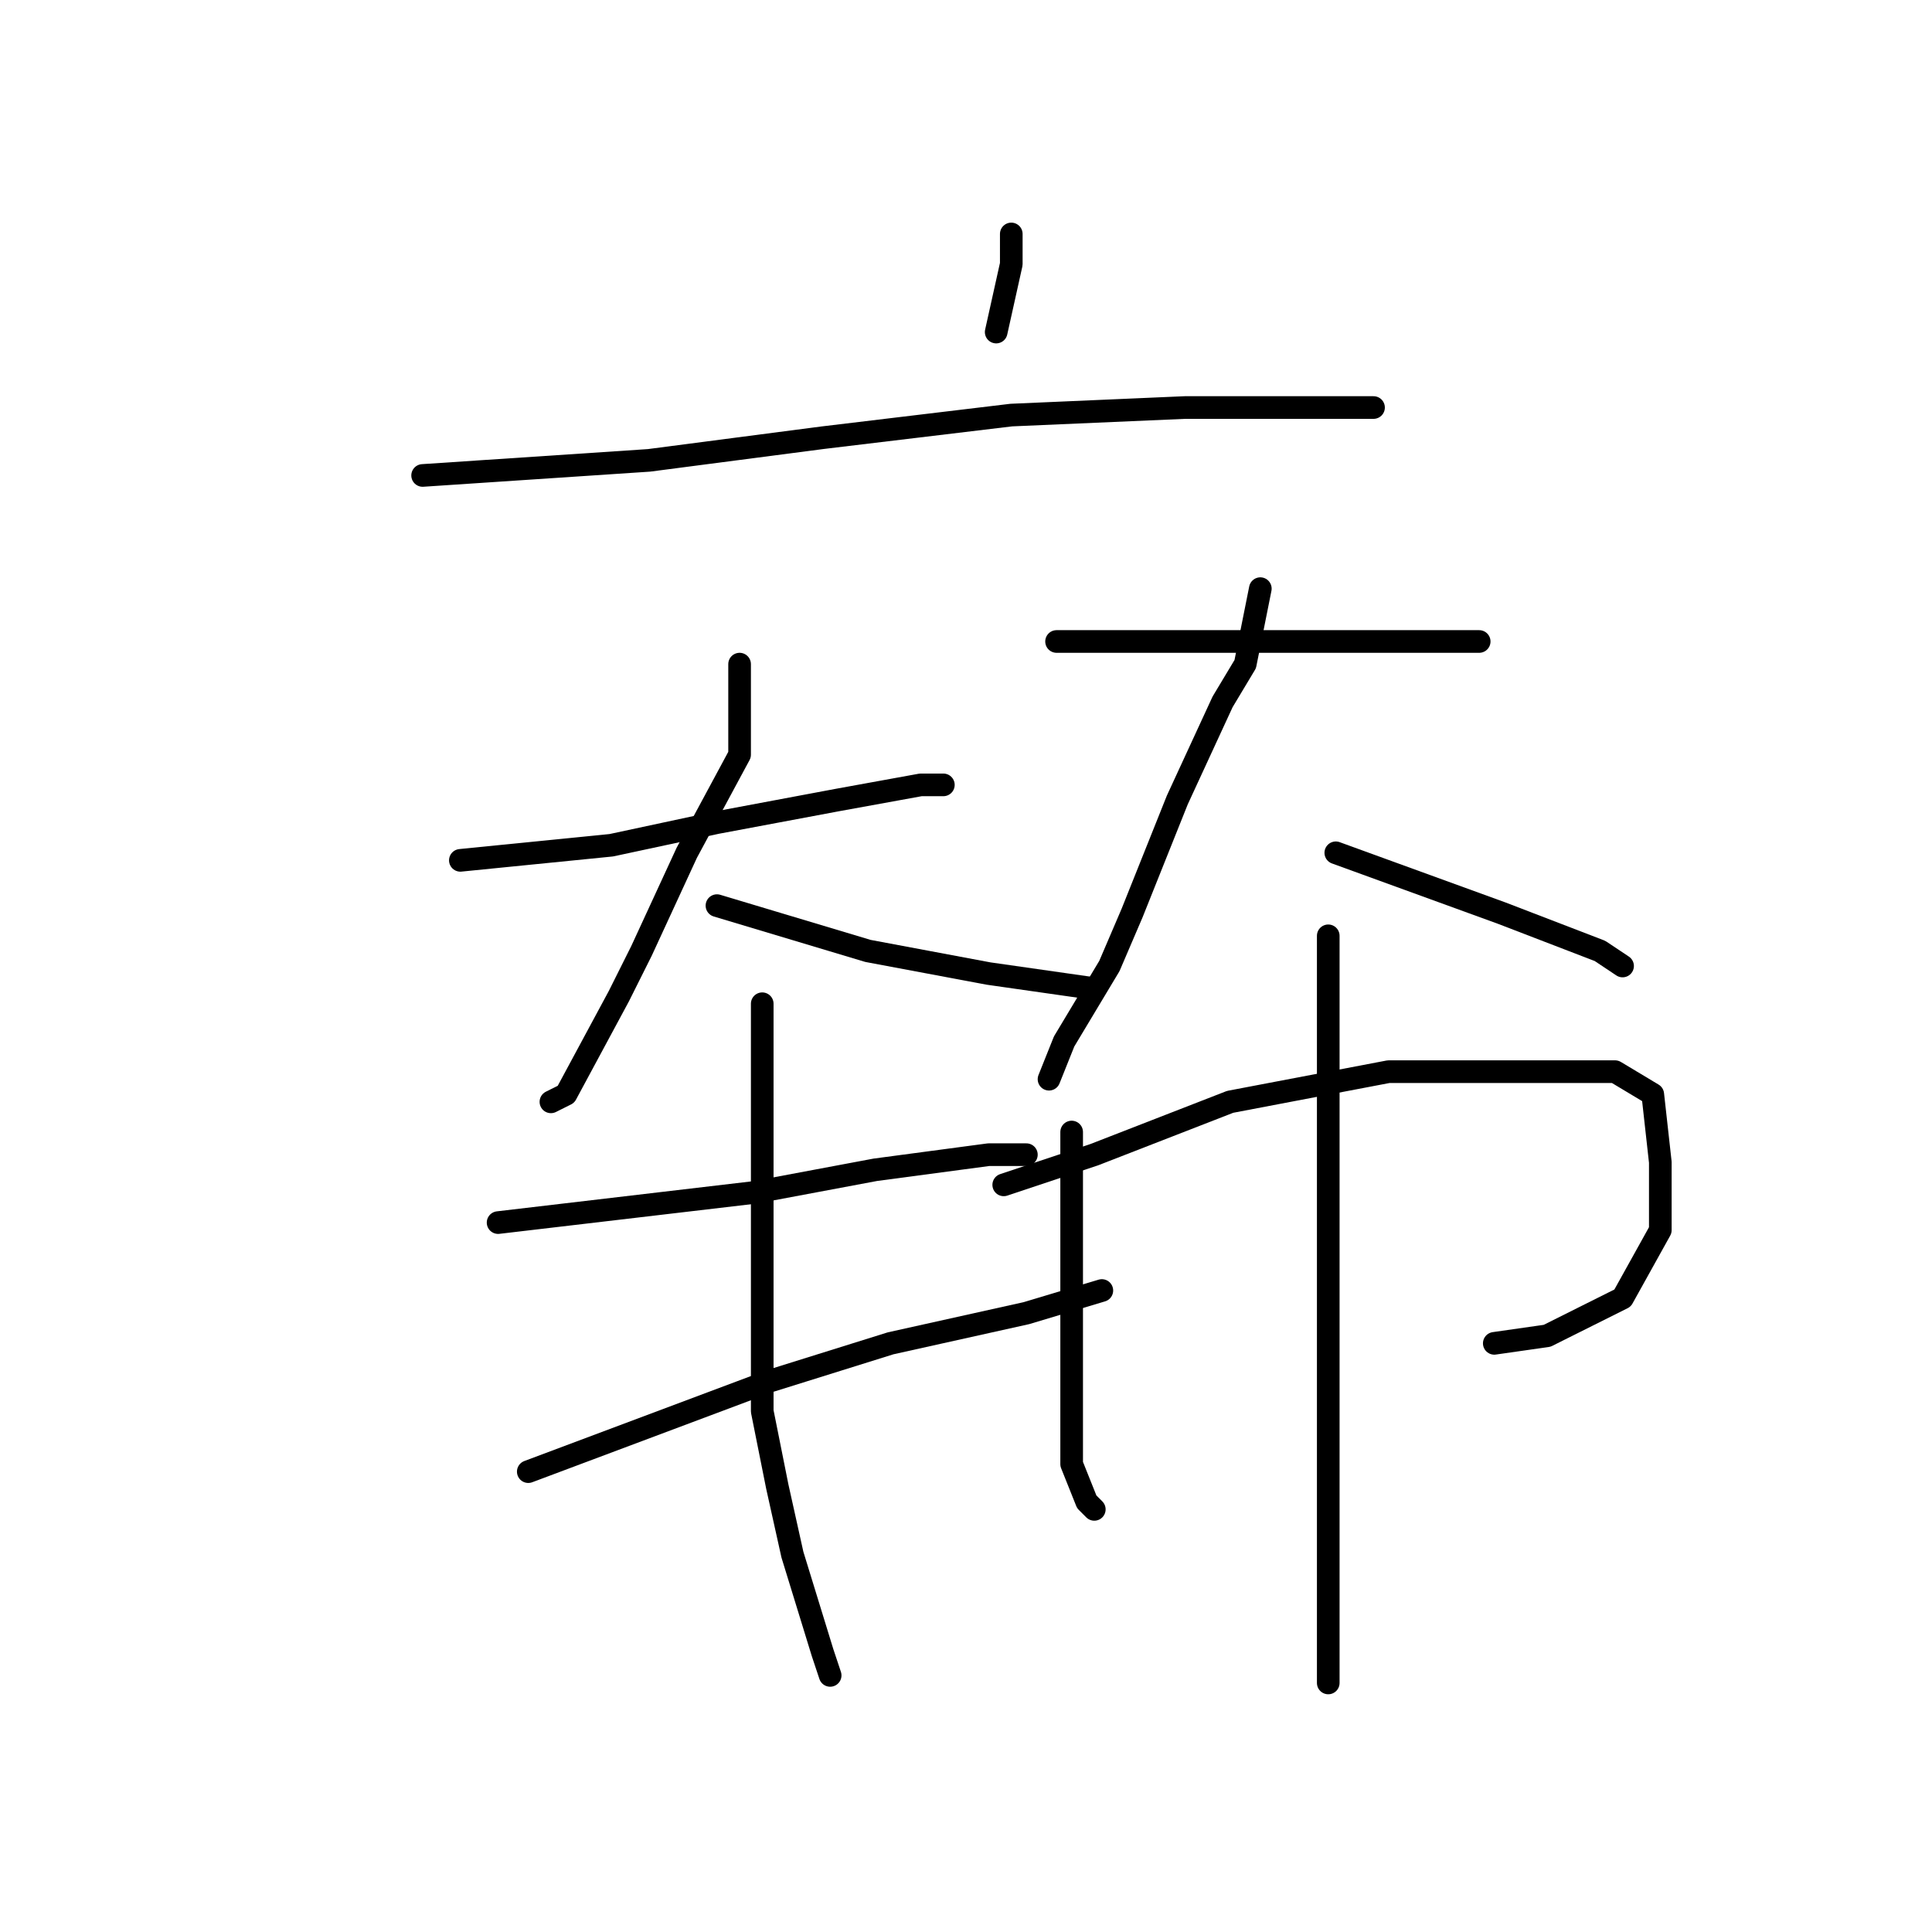 <?xml version="1.0" standalone="no"?>
    <svg width="256" height="256" xmlns="http://www.w3.org/2000/svg" version="1.1">
    <polyline stroke="black" stroke-width="3" stroke-linecap="round" fill="transparent" stroke-linejoin="round" points="134 31 134 33 134 35 132 44 132 44 " />
        <polyline stroke="black" stroke-width="3" stroke-linecap="round" fill="transparent" stroke-linejoin="round" points="56 63 71 62 86 61 109 58 134 55 157 54 174 54 182 54 182 54 " />
        <polyline stroke="black" stroke-width="3" stroke-linecap="round" fill="transparent" stroke-linejoin="round" points="61 114 71 113 81 112 95 109 111 106 122 104 125 104 125 104 " />
        <polyline stroke="black" stroke-width="3" stroke-linecap="round" fill="transparent" stroke-linejoin="round" points="98 88 98 94 98 100 91 113 85 126 82 132 75 145 73 146 73 146 " />
        <polyline stroke="black" stroke-width="3" stroke-linecap="round" fill="transparent" stroke-linejoin="round" points="95 120 105 123 115 126 131 129 145 131 145 131 " />
        <polyline stroke="black" stroke-width="3" stroke-linecap="round" fill="transparent" stroke-linejoin="round" points="140 85 146 85 152 85 166 85 180 85 192 85 196 85 196 85 " />
        <polyline stroke="black" stroke-width="3" stroke-linecap="round" fill="transparent" stroke-linejoin="round" points="167 78 166 83 165 88 162 93 156 106 150 121 147 128 141 138 139 143 139 143 " />
        <polyline stroke="black" stroke-width="3" stroke-linecap="round" fill="transparent" stroke-linejoin="round" points="177 113 188 117 199 121 212 126 215 128 215 128 " />
        <polyline stroke="black" stroke-width="3" stroke-linecap="round" fill="transparent" stroke-linejoin="round" points="66 162 83 160 100 158 116 155 131 153 134 153 136 153 136 153 " />
        <polyline stroke="black" stroke-width="3" stroke-linecap="round" fill="transparent" stroke-linejoin="round" points="70 195 86 189 102 183 118 178 136 174 146 171 146 171 " />
        <polyline stroke="black" stroke-width="3" stroke-linecap="round" fill="transparent" stroke-linejoin="round" points="101 133 101 141 101 149 101 165 101 187 103 197 105 206 109 219 110 222 110 222 " />
        <polyline stroke="black" stroke-width="3" stroke-linecap="round" fill="transparent" stroke-linejoin="round" points="142 150 142 156 142 162 142 176 142 182 142 194 144 199 145 200 145 200 " />
        <polyline stroke="black" stroke-width="3" stroke-linecap="round" fill="transparent" stroke-linejoin="round" points="133 157 139 155 145 153 163 146 184 142 201 142 214 142 219 145 220 154 220 163 215 172 205 177 198 178 198 178 " />
        <polyline stroke="black" stroke-width="3" stroke-linecap="round" fill="transparent" stroke-linejoin="round" points="176 124 176 133 176 142 176 161 176 182 176 204 176 223 176 223 " />
        </svg>